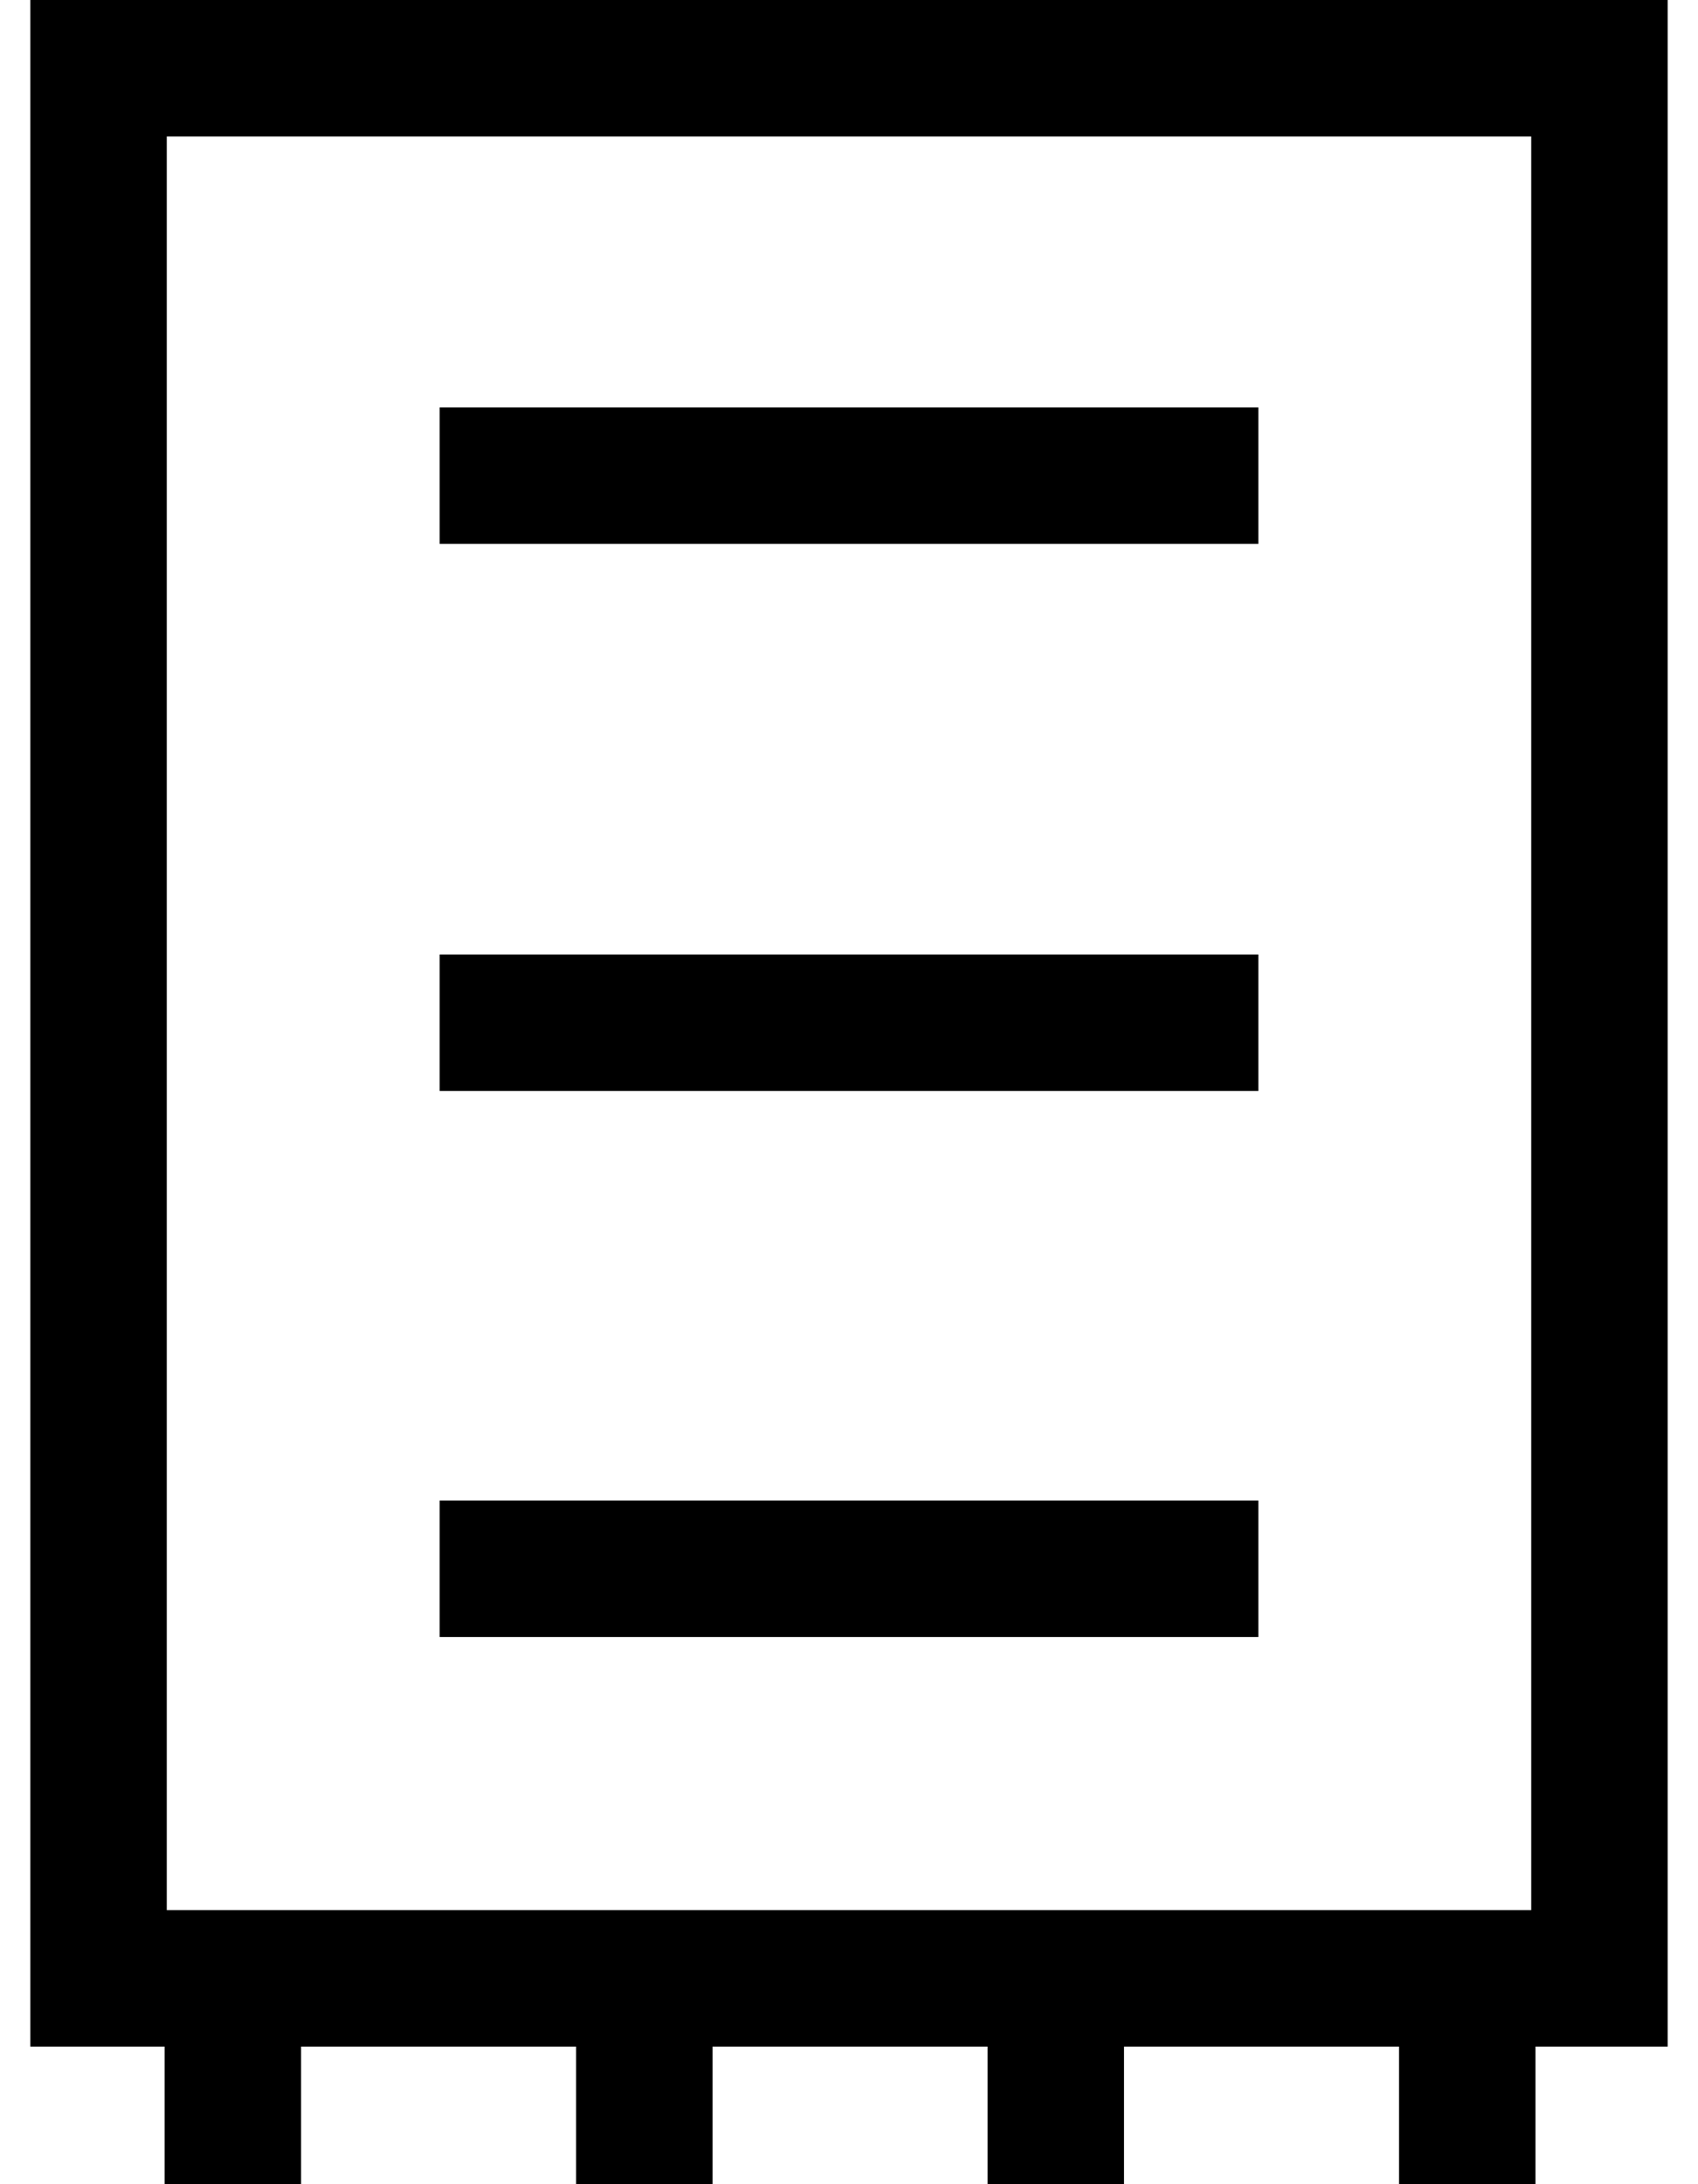 <svg width="28" height="36" viewBox="0 0 28 36" fill="none" xmlns="http://www.w3.org/2000/svg">
<path d="M25.32 33.732H27.5V0H0.5V33.732H2.715V36H4.965V33.732H9.5V36H11.75V33.732H16.285V36H18.535V33.732H23.07V36H25.32V33.732ZM25.25 2.25V31.482H2.75V2.25H25.25ZM20.75 26.982V24.732H7.25V26.982H20.75ZM7.25 6.715V8.965H20.75V6.715H7.25ZM7.25 15.732V17.982H20.75V15.732H7.25Z" fill="currentColor"/>
</svg>
